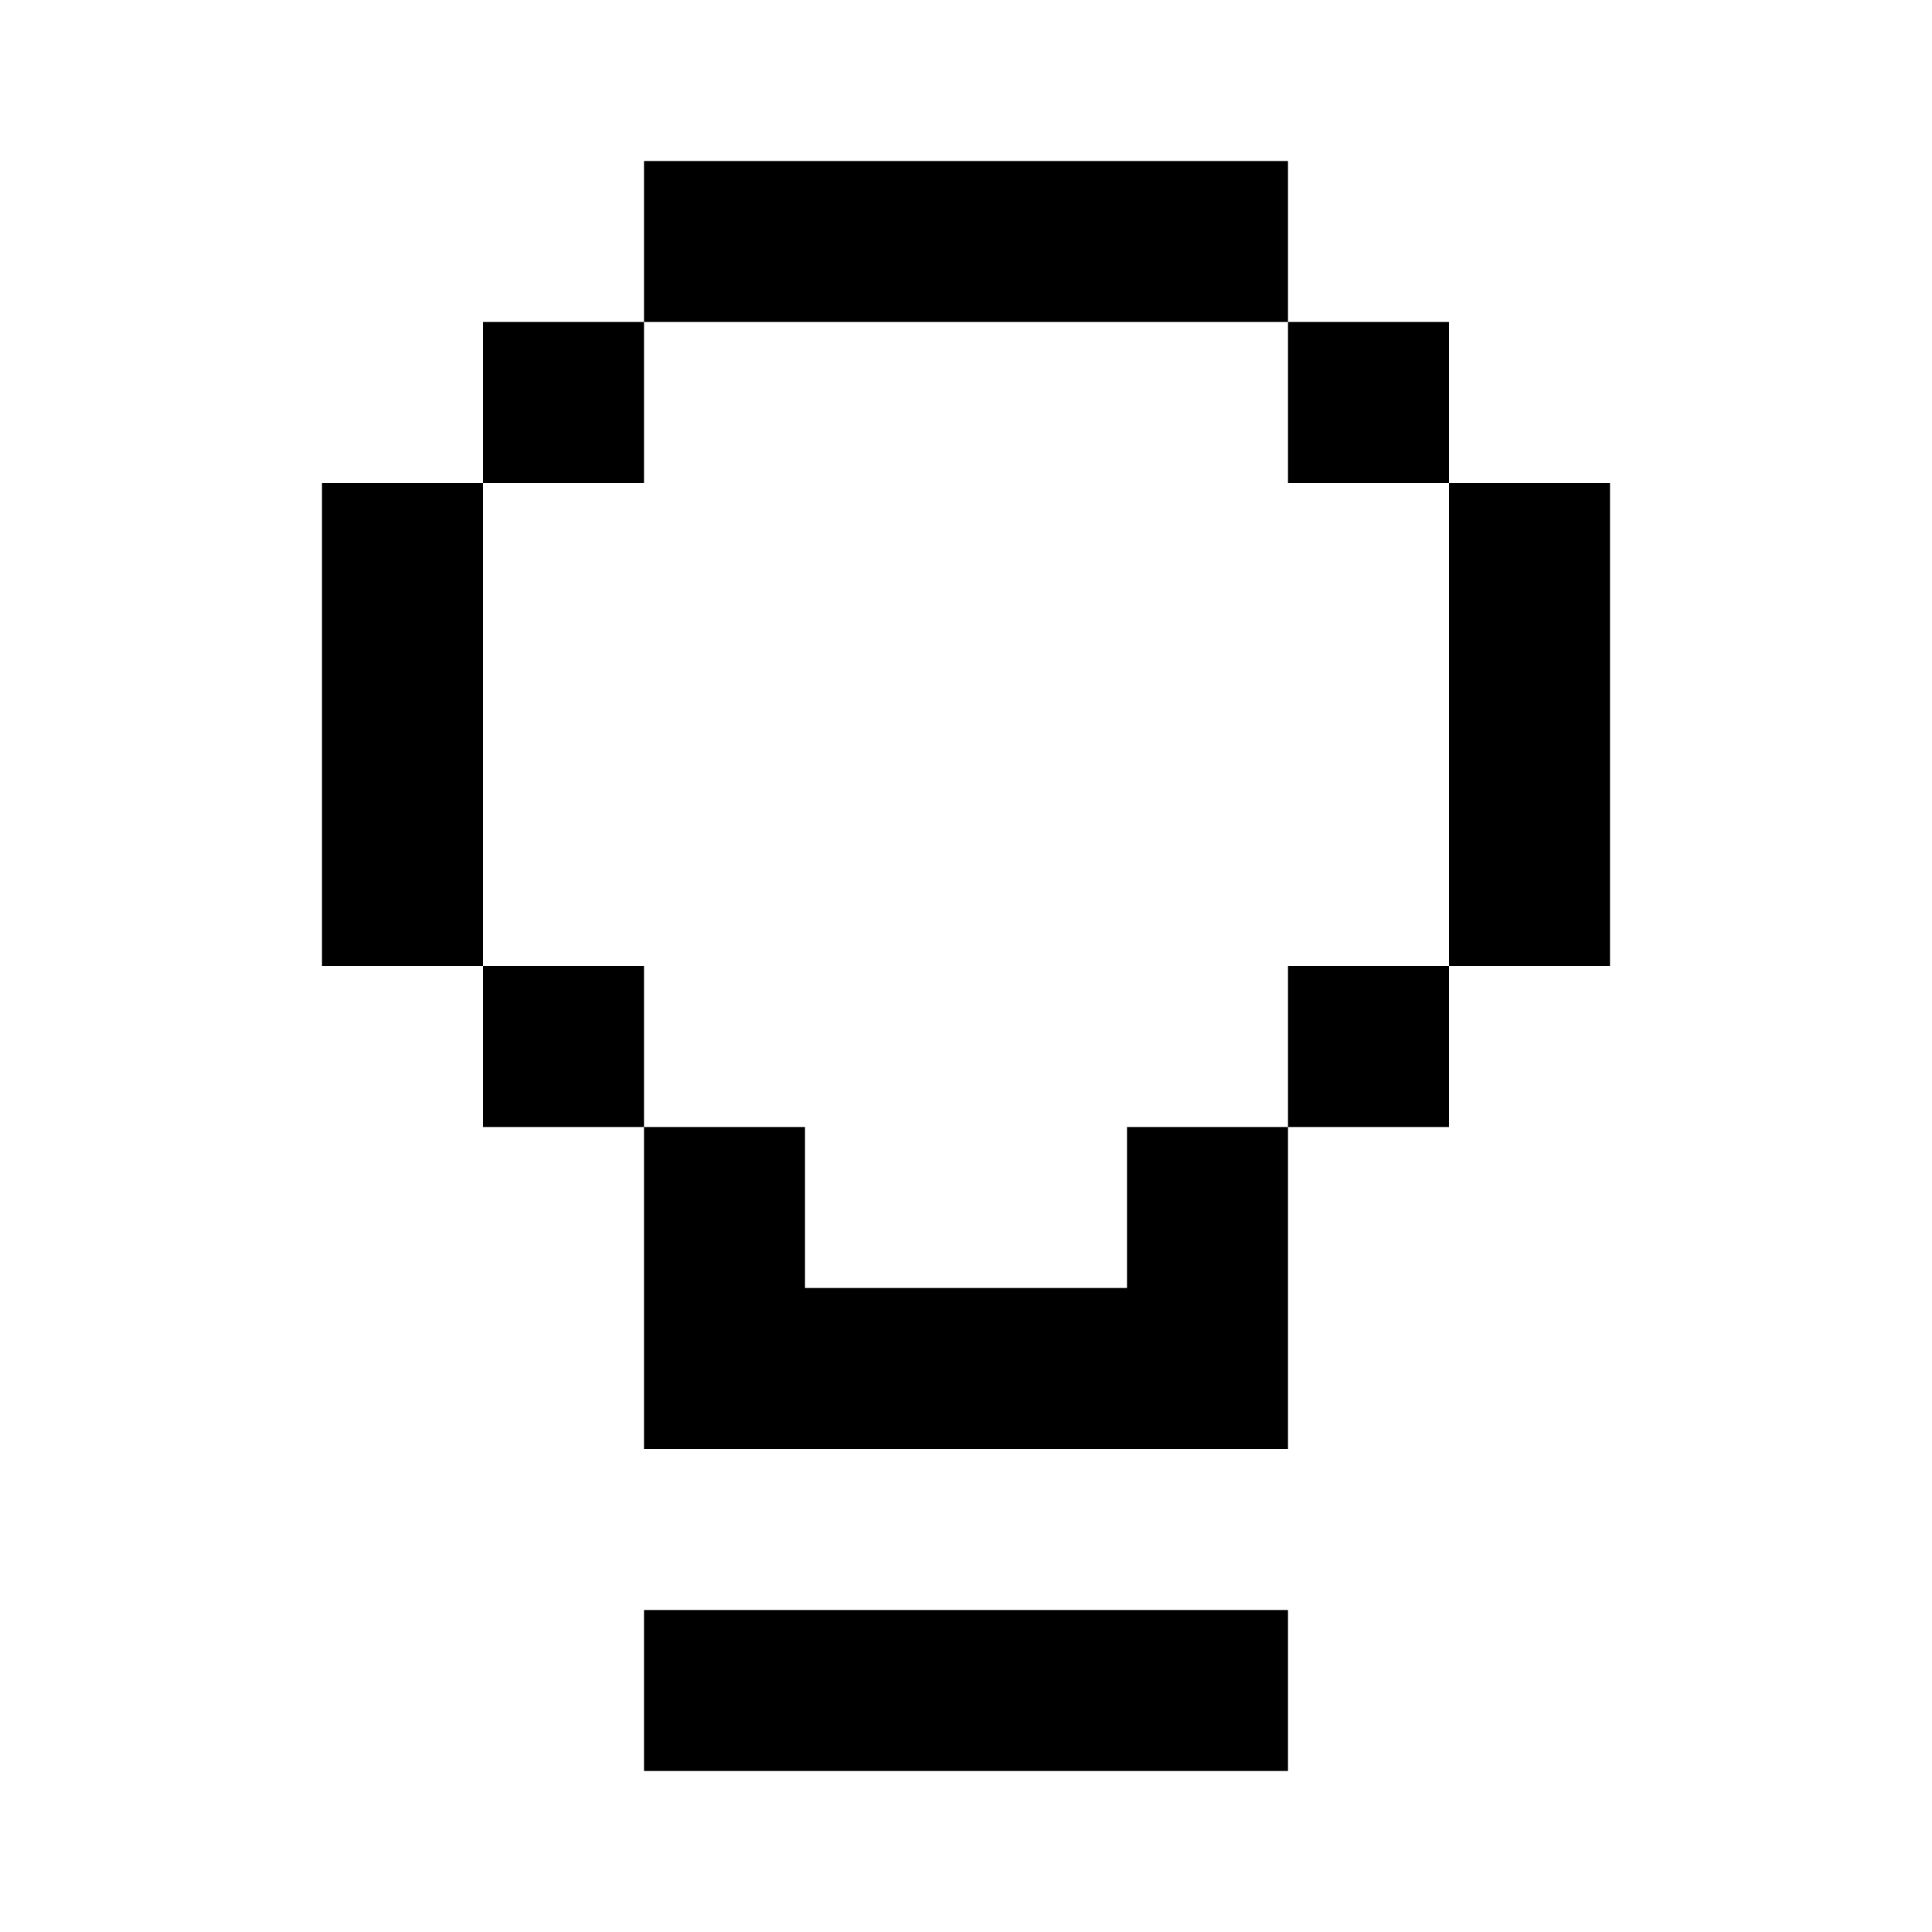 <svg xmlns="http://www.w3.org/2000/svg" viewBox="0 0 360 360"><path d="M120 30h120v30h-120zM120 90h-30v-30h30zM270 60v30h-30v-30zM90 120v60h-30v-90h30zM300 90v90h-30v-90zM120 180v30h-30v-30zM270 210h-30v-30h30zM150 210v30h60v-30h30v60h-120v-60zM150 300h90v30h-120v-30z" fill="currentColor"/></svg>